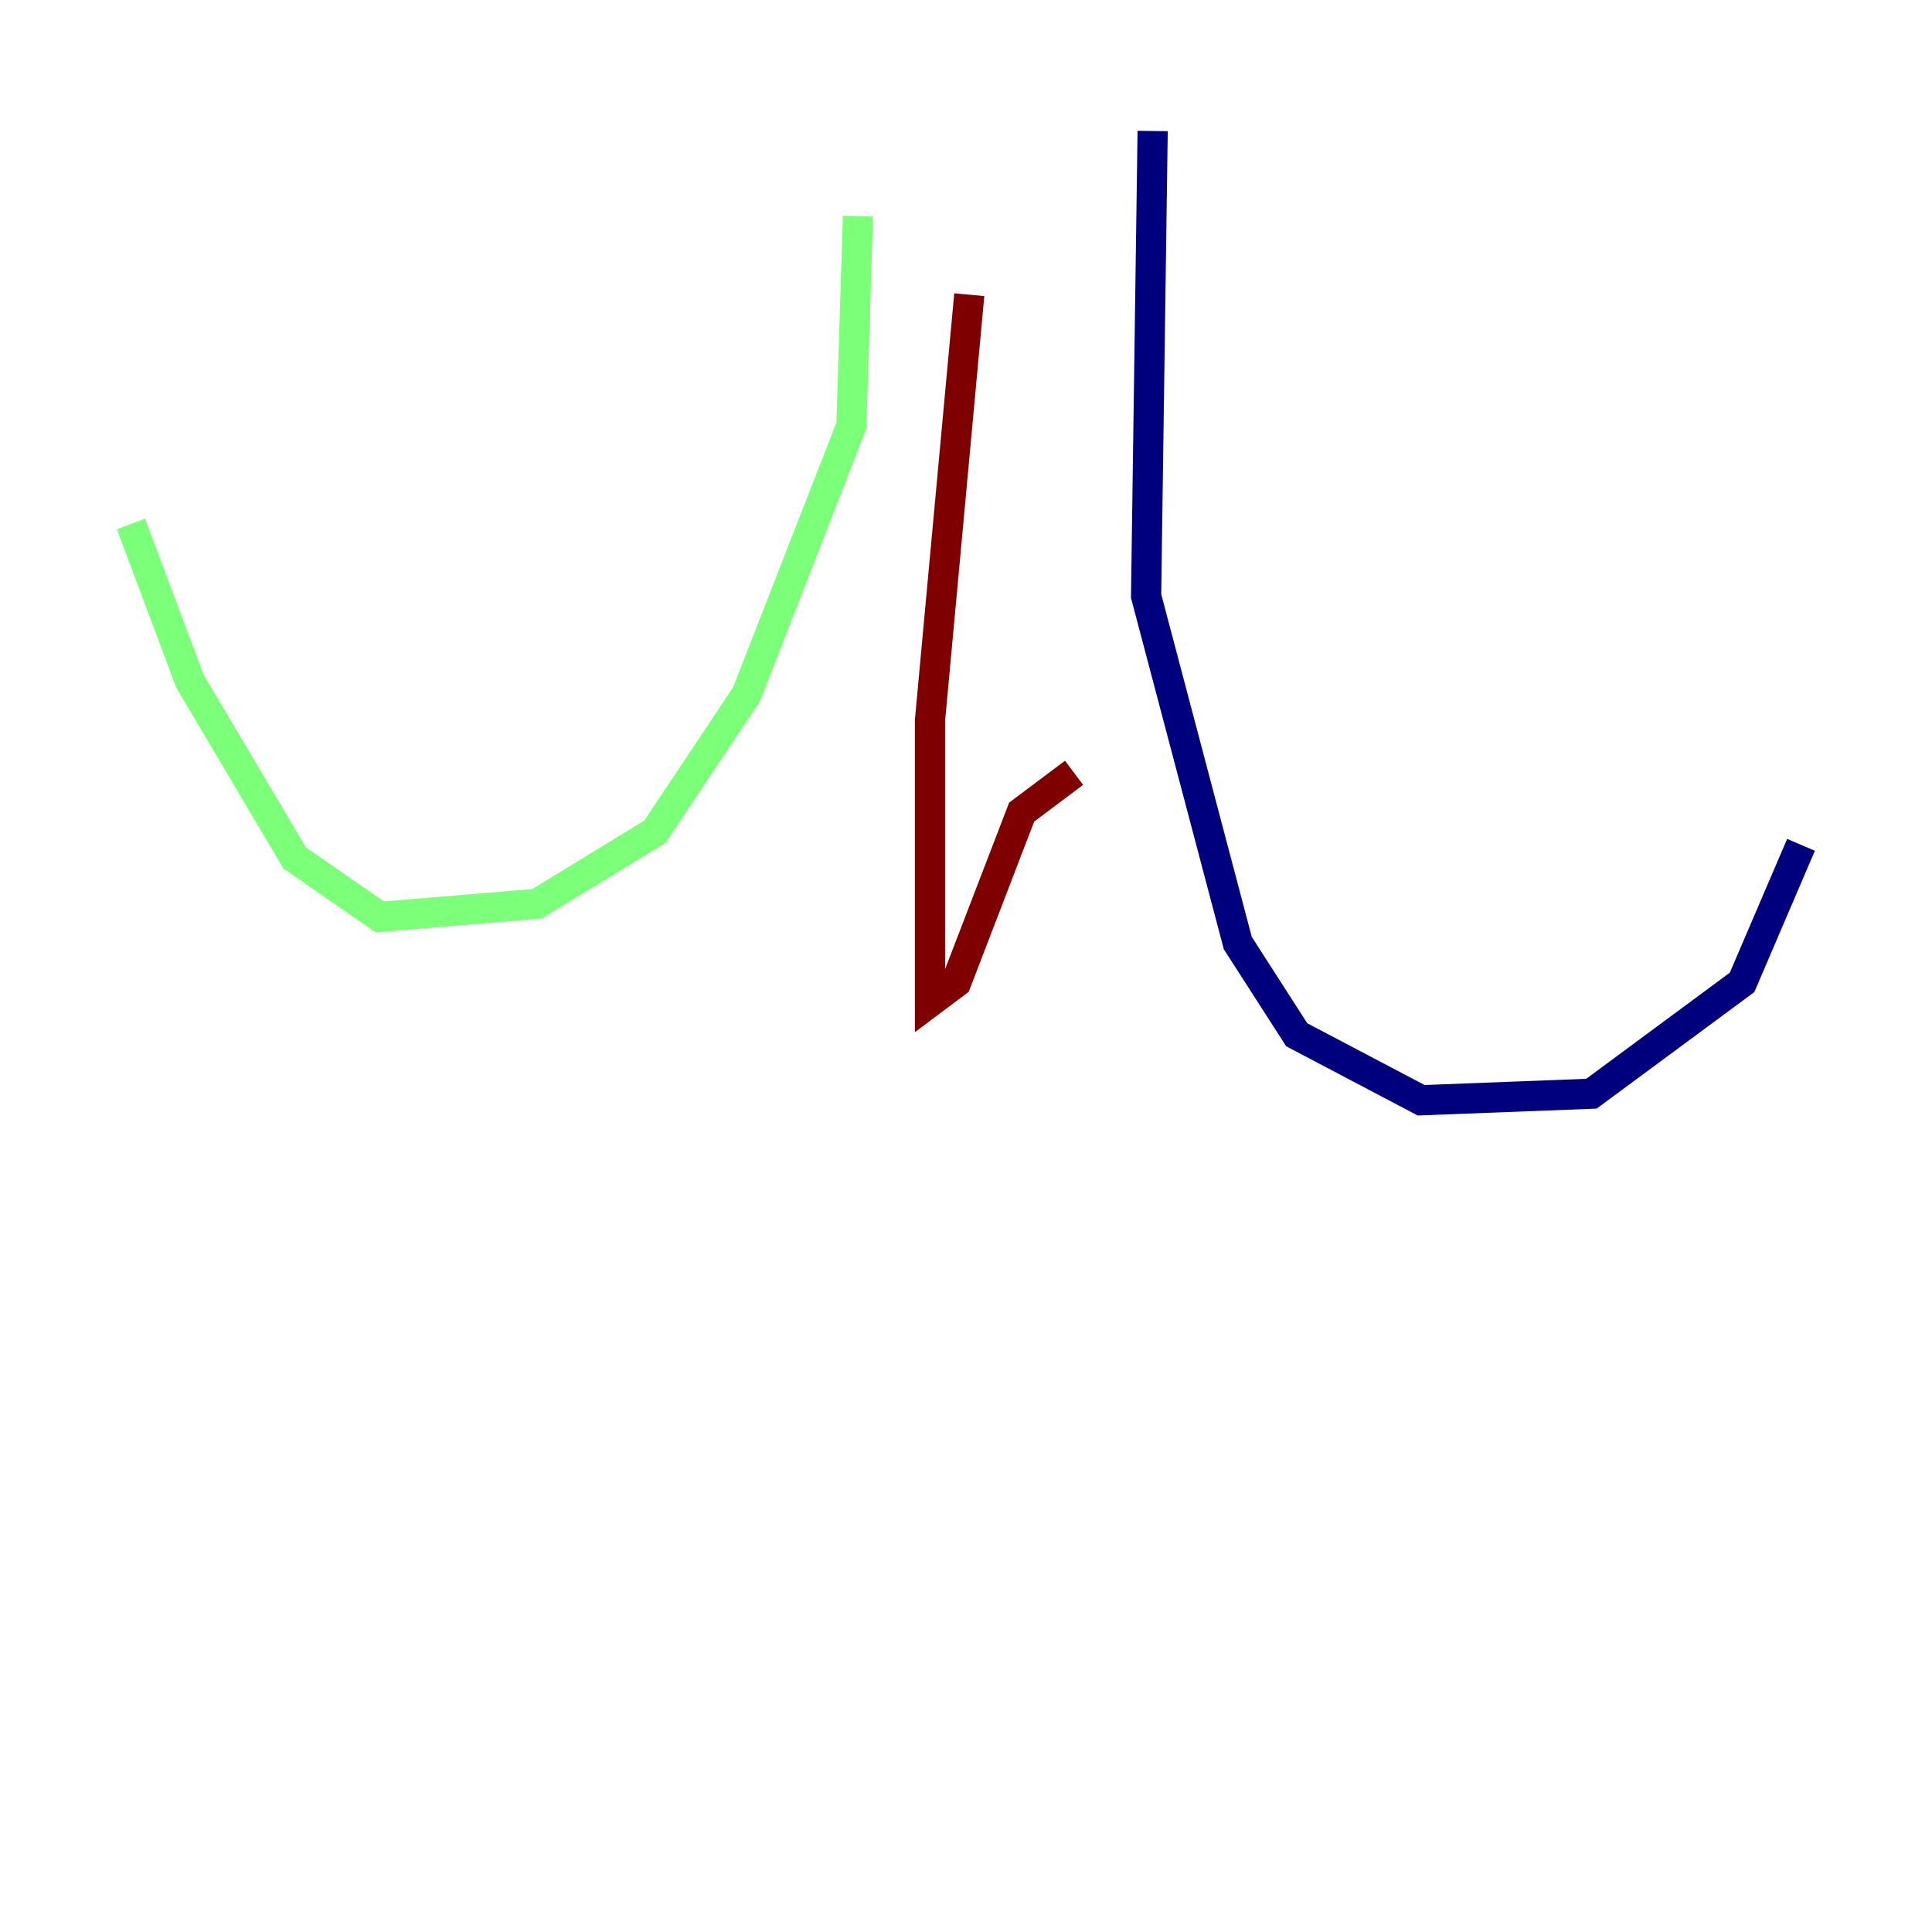<?xml version="1.0" encoding="utf-8" ?>
<svg baseProfile="tiny" height="128" version="1.2" viewBox="0,0,128,128" width="128" xmlns="http://www.w3.org/2000/svg" xmlns:ev="http://www.w3.org/2001/xml-events" xmlns:xlink="http://www.w3.org/1999/xlink"><defs /><polyline fill="none" points="76.366,8.678 75.932,39.485 82.007,62.481 85.912,68.556 94.156,72.895 105.437,72.461 115.417,65.085 119.322,55.973" stroke="#00007f" stroke-width="2" /><polyline fill="none" points="56.841,14.319 56.407,28.203 49.464,45.993 43.39,55.105 35.58,59.878 25.166,60.746 19.525,56.841 12.583,45.125 8.678,34.712" stroke="#7cff79" stroke-width="2" /><polyline fill="none" points="64.217,19.525 61.614,47.729 61.614,66.386 63.349,65.085 67.688,53.803 71.159,51.2" stroke="#7f0000" stroke-width="2" /></svg>